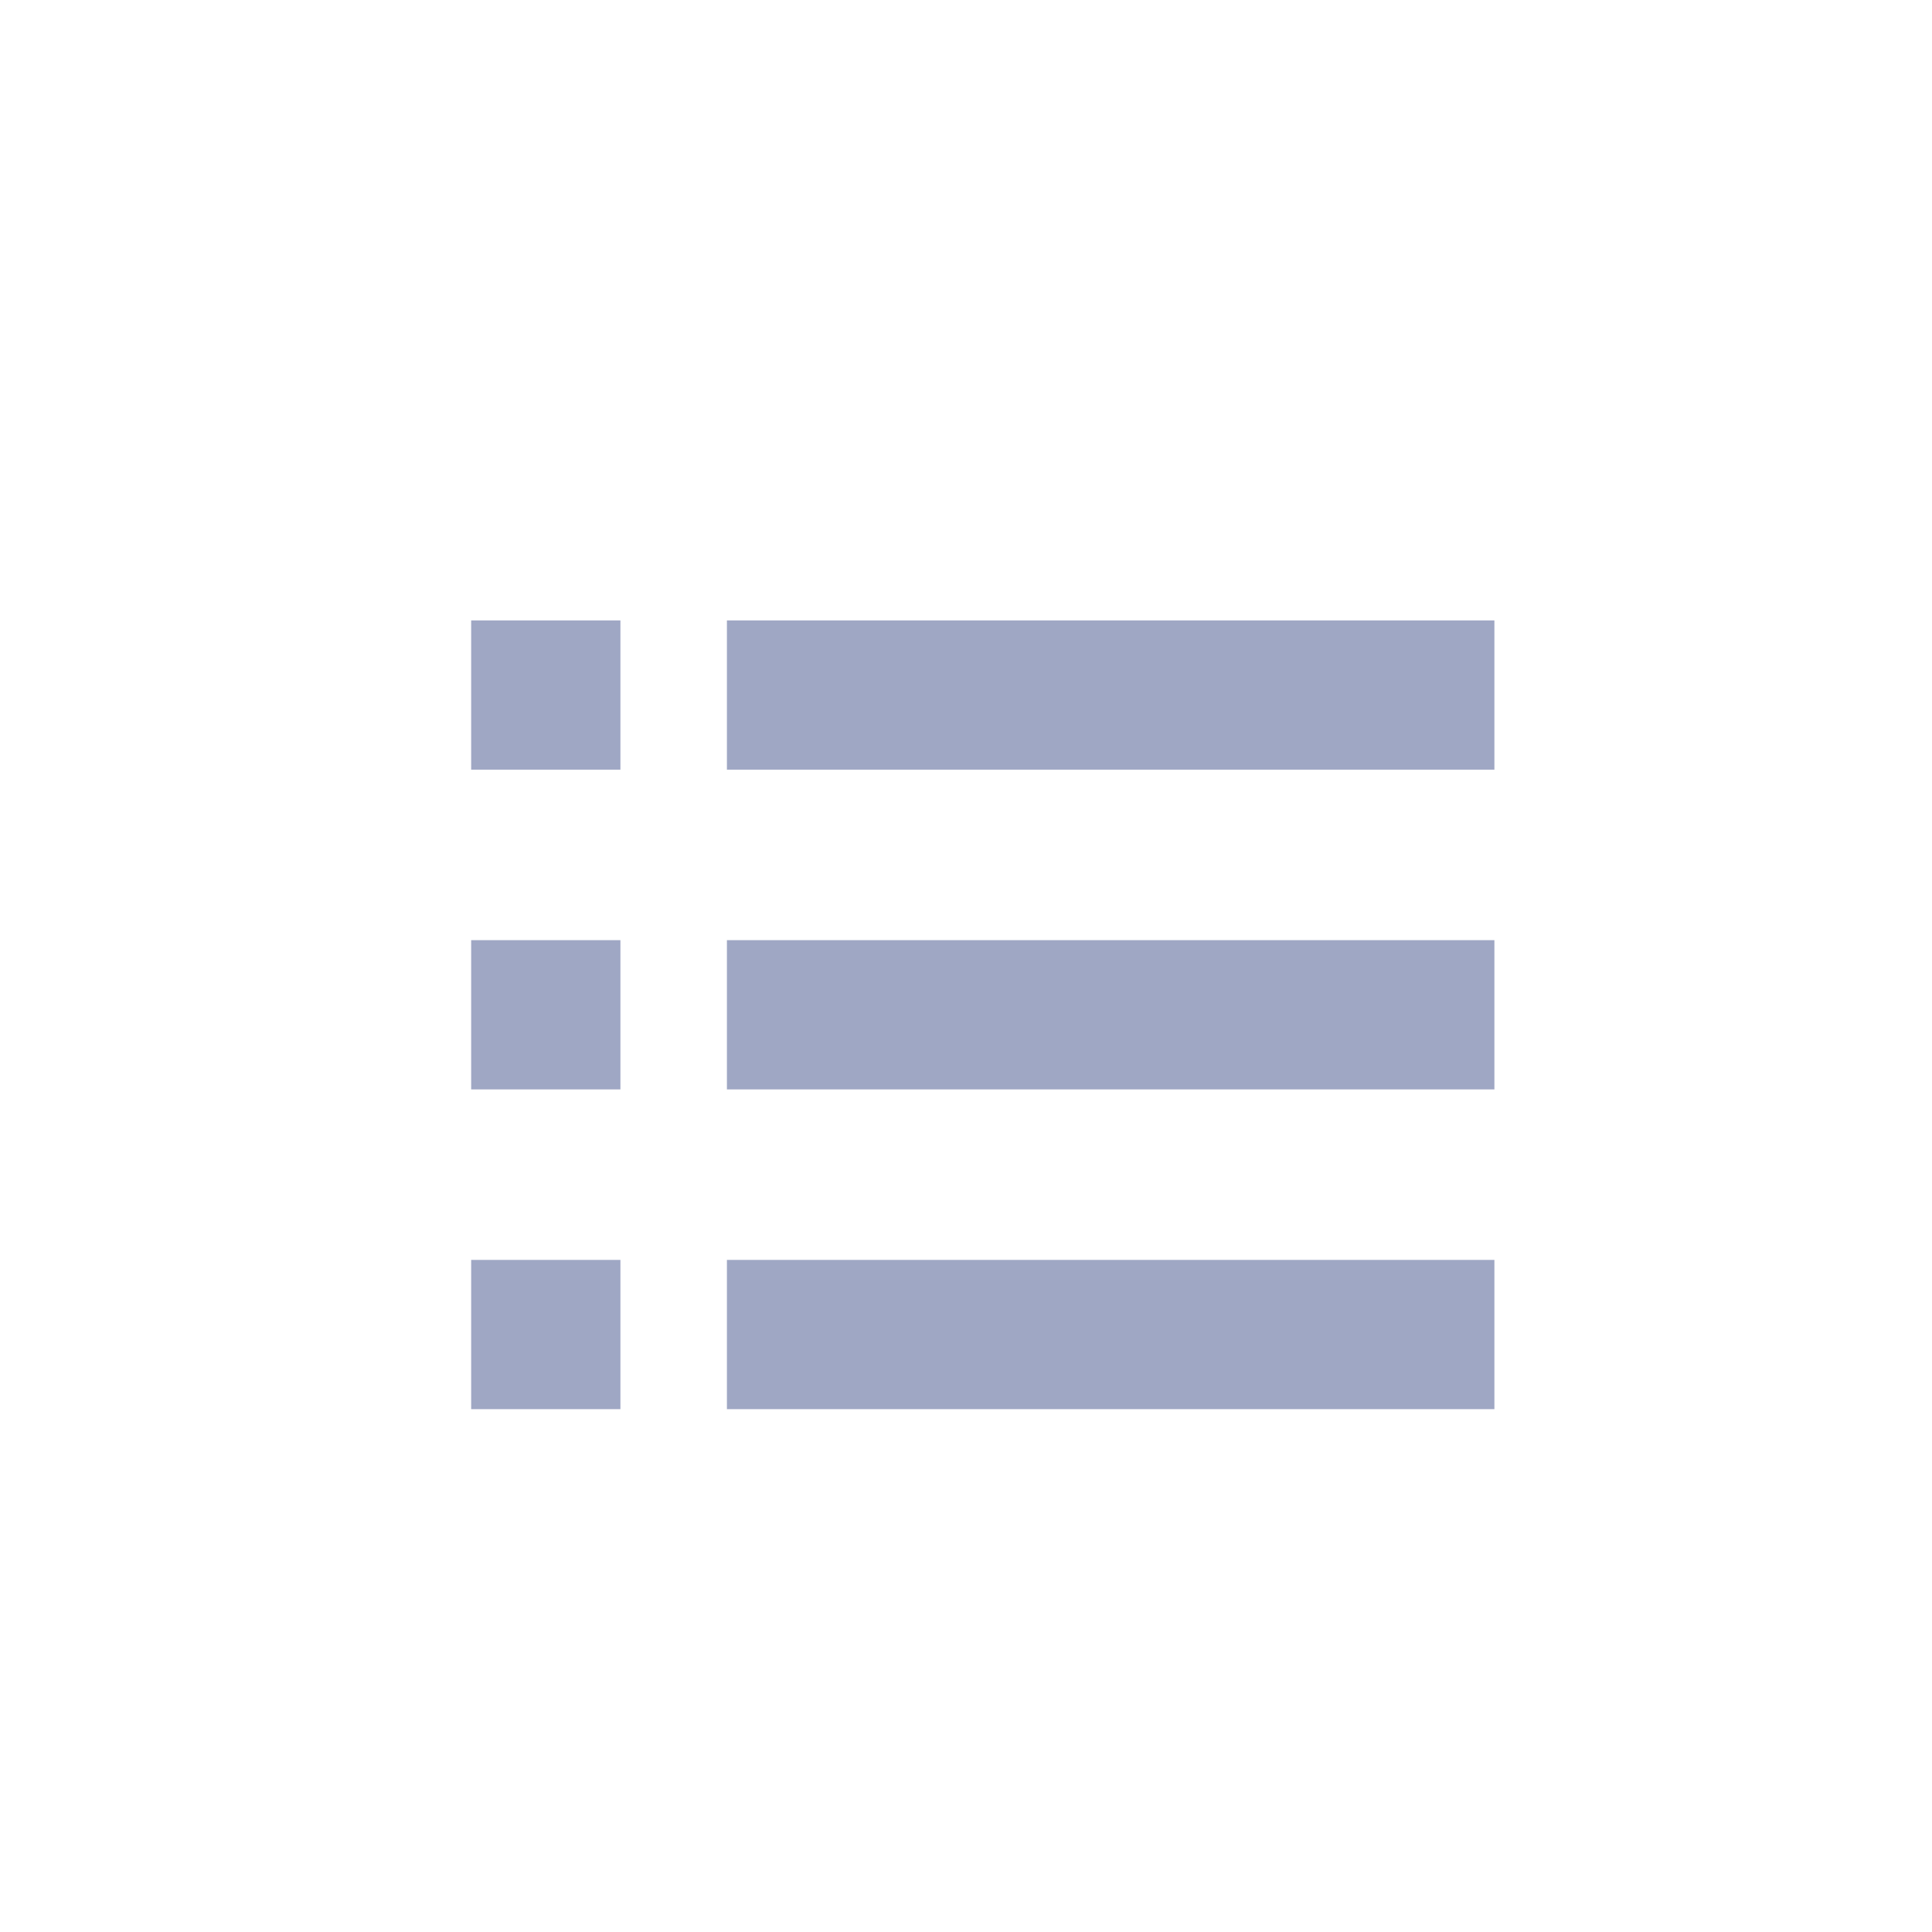 <svg width="8" height="8" viewBox="0 0 8 8" fill="none" xmlns="http://www.w3.org/2000/svg">
<path d="M3.01 2.569H6.188V3.187H3.01V2.569ZM3.01 3.893H6.188V4.511H3.01V3.893ZM3.01 5.217H6.188V5.835H3.01V5.217Z" fill="#9FA7C4"/>
<path d="M1.951 5.217H2.569V5.835H1.951V5.217ZM1.951 3.893H2.569V4.511H1.951V3.893ZM1.951 2.569H2.569V3.187H1.951V2.569Z" fill="#9FA7C4"/>
</svg>
